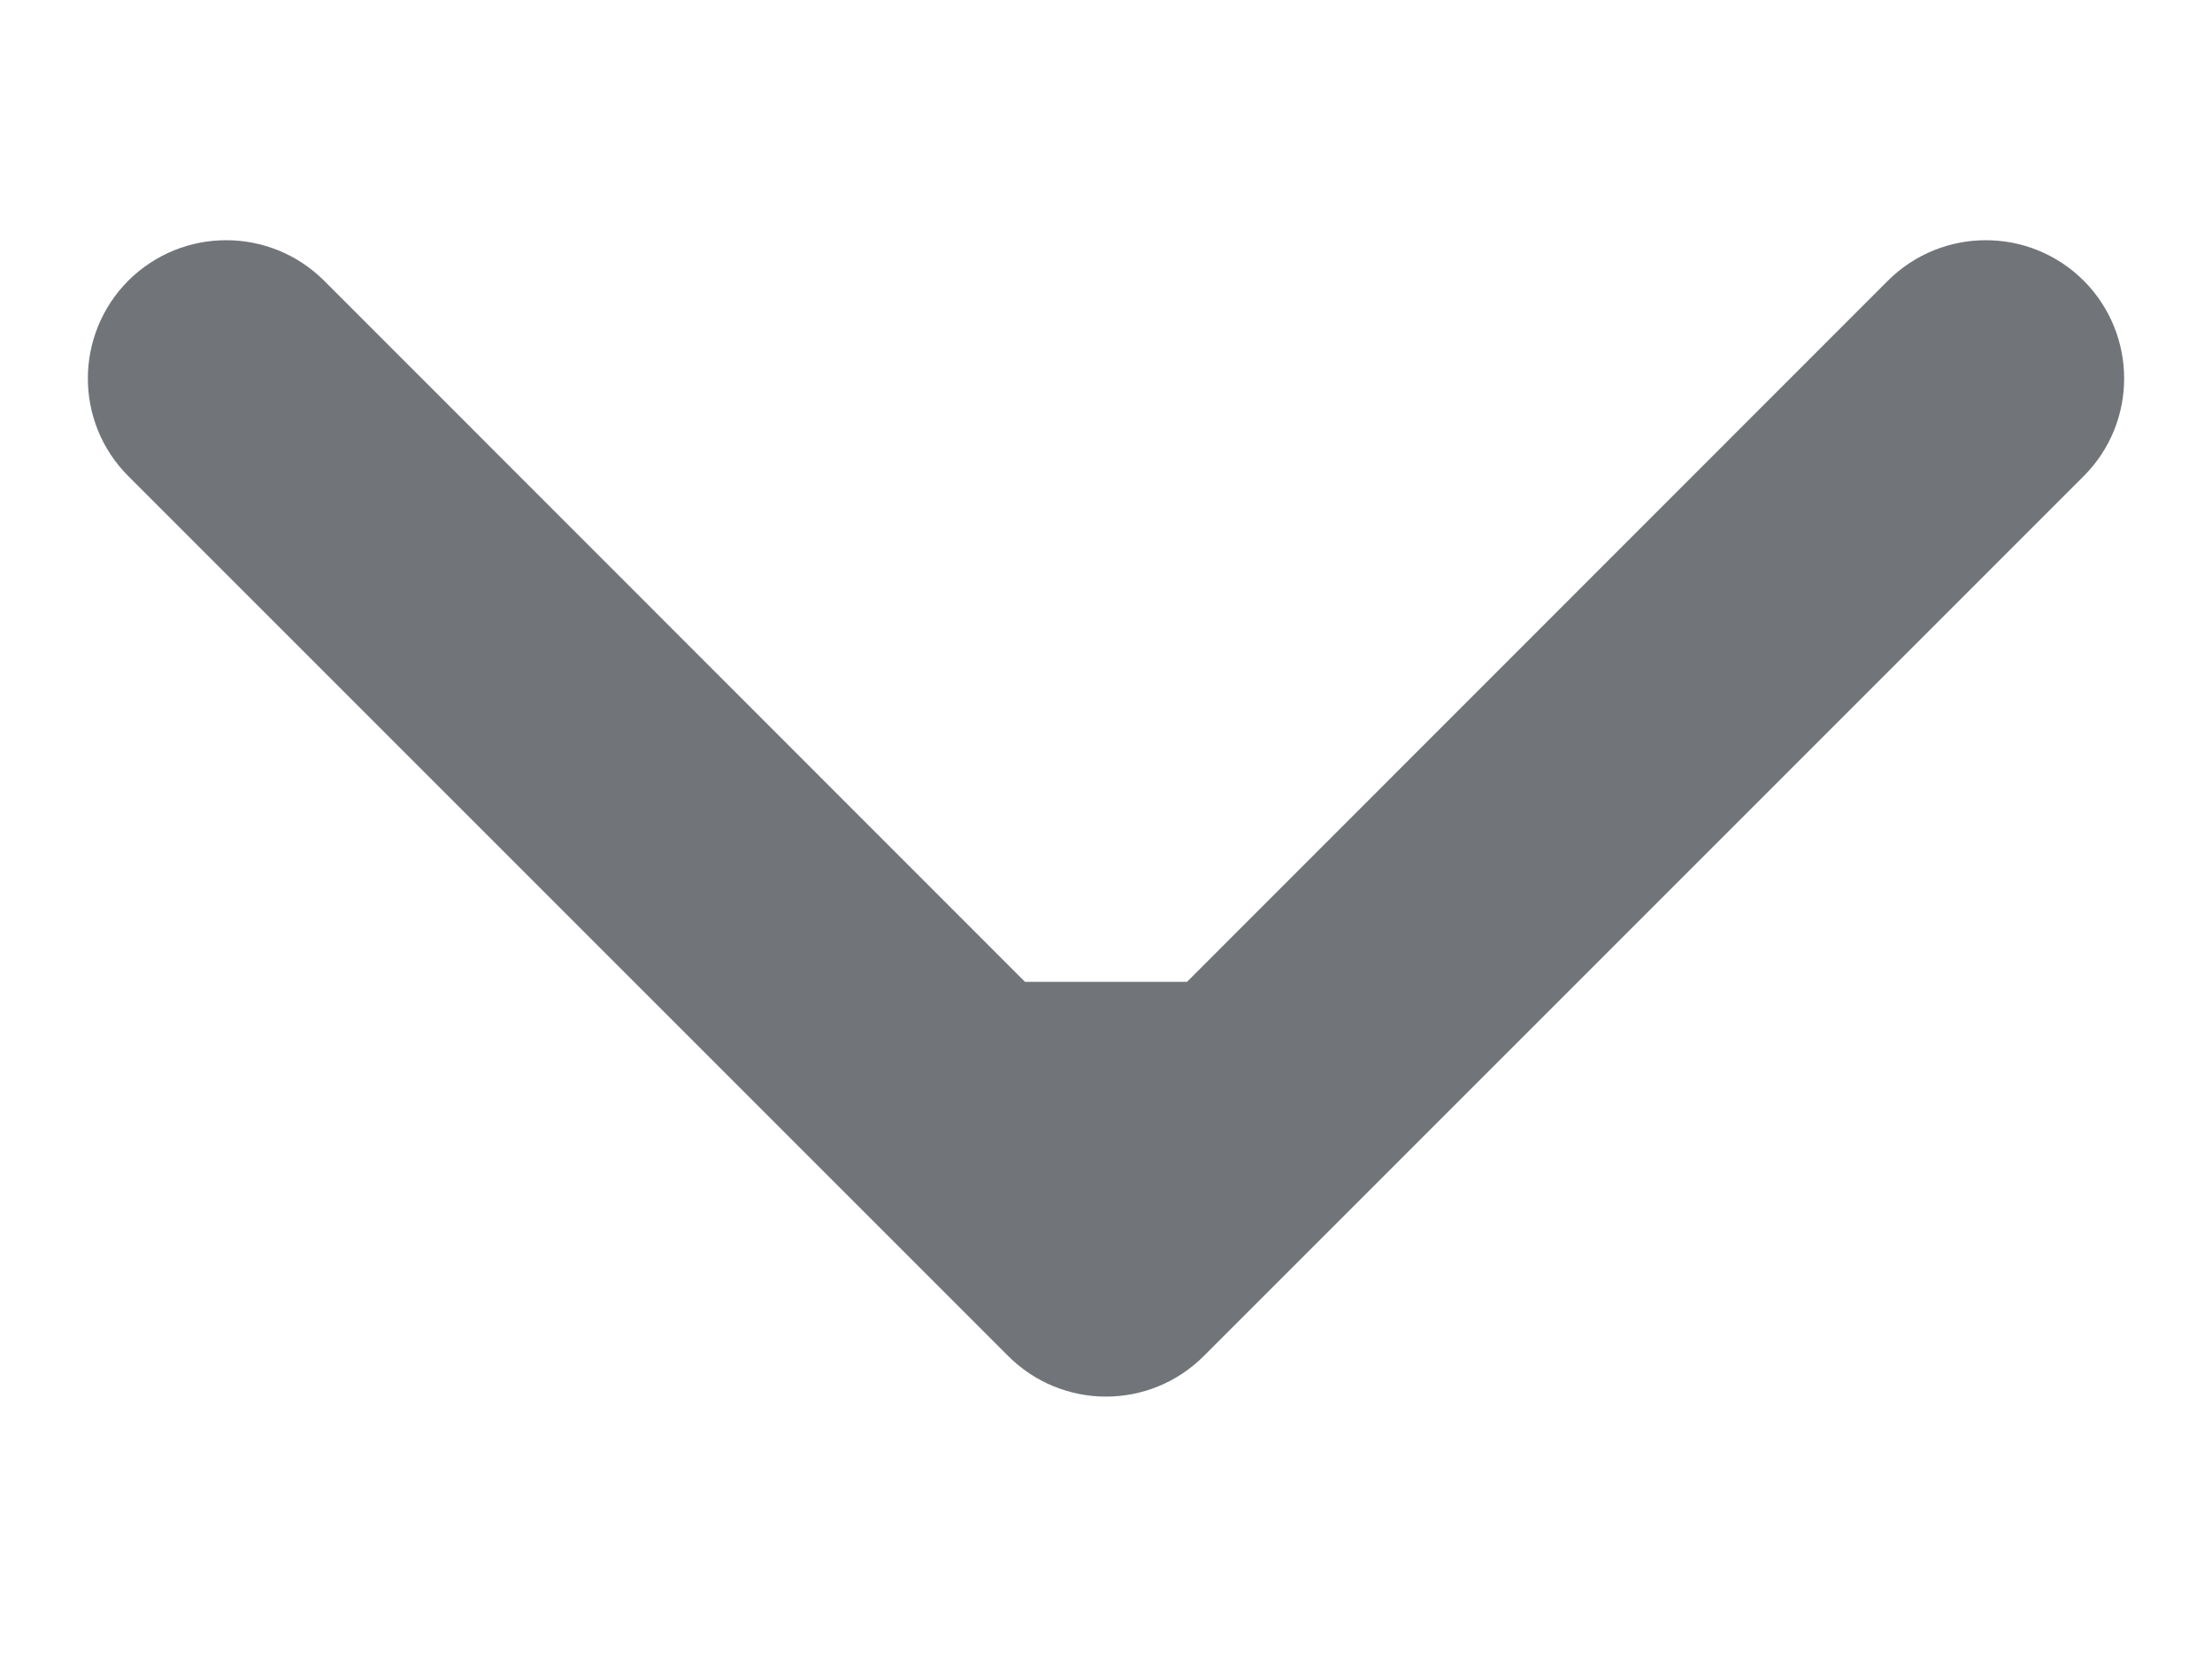 <svg width="8" height="6" viewBox="0 0 8 6" fill="none" xmlns="http://www.w3.org/2000/svg">
<path d="M3.646 4.904C3.842 5.1 4.158 5.1 4.354 4.904L7.536 1.722C7.731 1.527 7.731 1.211 7.536 1.015C7.34 0.82 7.024 0.82 6.828 1.015L4 3.844L1.172 1.015C0.976 0.82 0.66 0.82 0.464 1.015C0.269 1.211 0.269 1.527 0.464 1.722L3.646 4.904ZM3.5 3.551L3.5 4.551L4.5 4.551L4.5 3.551L3.5 3.551Z" fill="#717579"/>
</svg>
